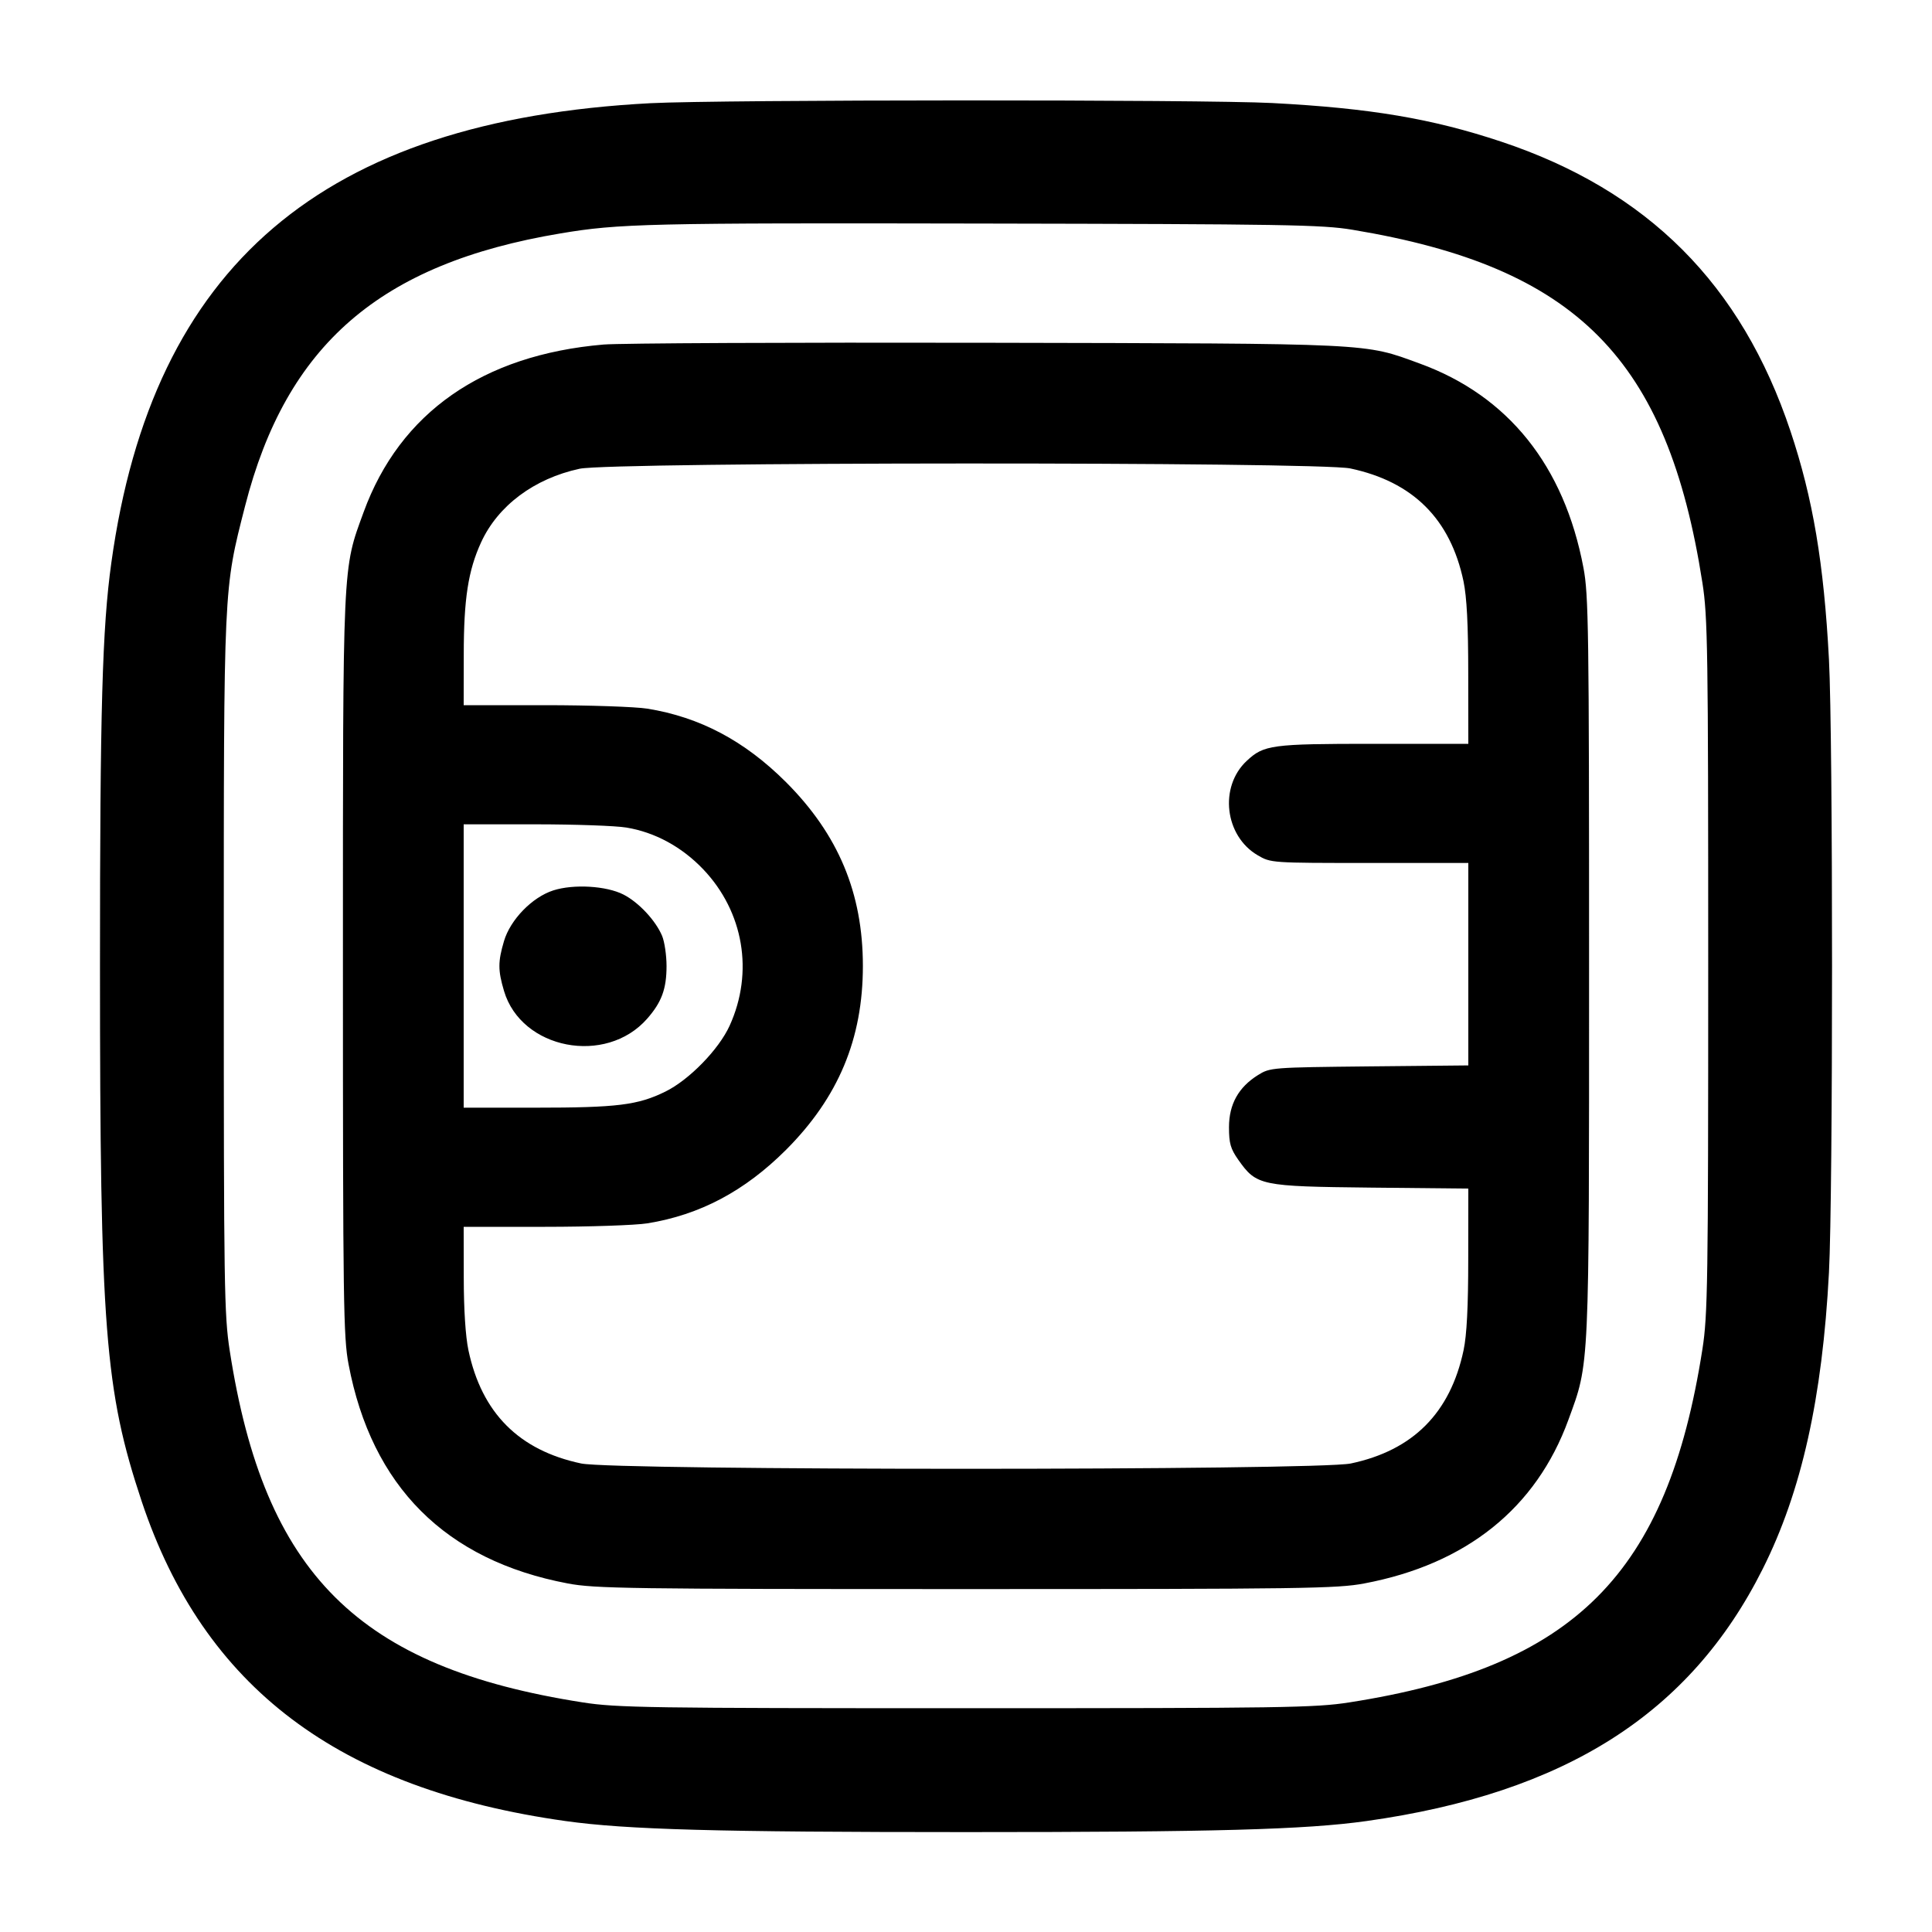 <svg width="24" height="24" viewBox="0 0 24 24" fill="none" xmlns="http://www.w3.org/2000/svg"><path d="M8.080 1.282 C 4.008 1.495,1.895 3.296,1.383 6.991 C 1.270 7.803,1.242 8.816,1.242 12.000 C 1.242 16.504,1.302 17.273,1.760 18.650 C 2.532 20.963,4.206 22.226,7.027 22.622 C 7.786 22.728,8.902 22.759,12.000 22.759 C 15.098 22.759,16.214 22.728,16.973 22.622 C 19.443 22.275,20.996 21.288,21.897 19.490 C 22.379 18.530,22.638 17.369,22.720 15.807 C 22.771 14.838,22.771 9.162,22.720 8.193 C 22.657 6.998,22.521 6.191,22.242 5.356 C 21.632 3.531,20.469 2.367,18.650 1.760 C 17.788 1.473,17.023 1.344,15.806 1.280 C 14.952 1.235,8.952 1.237,8.080 1.282 M16.800 2.854 C 19.586 3.316,20.714 4.454,21.148 7.240 C 21.214 7.661,21.220 8.064,21.220 12.000 C 21.220 15.936,21.214 16.339,21.148 16.760 C 20.712 19.558,19.558 20.712,16.760 21.148 C 16.339 21.214,15.936 21.220,12.000 21.220 C 8.064 21.220,7.661 21.214,7.240 21.148 C 4.450 20.713,3.283 19.551,2.854 16.780 C 2.785 16.335,2.780 15.989,2.780 12.000 C 2.780 7.247,2.776 7.337,3.044 6.288 C 3.557 4.282,4.722 3.274,6.960 2.900 C 7.690 2.777,8.048 2.769,12.200 2.777 C 15.963 2.784,16.422 2.791,16.800 2.854 M7.498 4.280 C 5.996 4.408,4.968 5.126,4.517 6.362 C 4.253 7.084,4.260 6.938,4.260 12.000 C 4.260 16.185,4.266 16.612,4.330 16.948 C 4.617 18.465,5.535 19.383,7.052 19.670 C 7.388 19.734,7.815 19.740,12.000 19.740 C 16.185 19.740,16.612 19.734,16.948 19.670 C 18.215 19.431,19.083 18.735,19.483 17.638 C 19.747 16.916,19.740 17.062,19.740 12.000 C 19.740 7.815,19.734 7.388,19.670 7.052 C 19.431 5.786,18.735 4.917,17.639 4.517 C 16.935 4.260,17.100 4.268,12.260 4.258 C 9.840 4.253,7.697 4.263,7.498 4.280 M16.773 5.819 C 17.552 5.984,18.017 6.447,18.180 7.220 C 18.221 7.417,18.239 7.758,18.239 8.370 L 18.240 9.240 17.059 9.240 C 15.794 9.240,15.700 9.253,15.487 9.452 C 15.142 9.774,15.213 10.384,15.623 10.624 C 15.787 10.720,15.791 10.720,17.014 10.720 L 18.240 10.720 18.240 11.977 L 18.240 13.235 17.010 13.247 C 15.796 13.260,15.778 13.261,15.627 13.355 C 15.385 13.506,15.267 13.718,15.267 14.003 C 15.267 14.203,15.286 14.270,15.383 14.408 C 15.610 14.729,15.656 14.738,17.030 14.753 L 18.240 14.765 18.239 15.633 C 18.239 16.235,18.221 16.584,18.181 16.773 C 18.016 17.552,17.553 18.017,16.780 18.180 C 16.361 18.268,7.639 18.268,7.220 18.180 C 6.447 18.017,5.984 17.552,5.819 16.773 C 5.783 16.602,5.761 16.265,5.761 15.870 L 5.760 15.240 6.770 15.240 C 7.325 15.240,7.897 15.220,8.040 15.197 C 8.694 15.092,9.250 14.797,9.764 14.284 C 10.415 13.632,10.719 12.905,10.719 12.000 C 10.719 11.095,10.415 10.368,9.764 9.716 C 9.250 9.203,8.694 8.908,8.040 8.803 C 7.897 8.780,7.325 8.760,6.770 8.760 L 5.760 8.760 5.761 8.130 C 5.761 7.439,5.816 7.087,5.976 6.738 C 6.185 6.282,6.635 5.945,7.200 5.823 C 7.593 5.738,16.373 5.735,16.773 5.819 M7.780 10.280 C 8.134 10.338,8.469 10.519,8.735 10.798 C 9.238 11.326,9.366 12.077,9.064 12.741 C 8.930 13.036,8.561 13.415,8.266 13.560 C 7.924 13.728,7.672 13.760,6.650 13.760 L 5.760 13.760 5.760 12.000 L 5.760 10.240 6.650 10.240 C 7.140 10.240,7.648 10.258,7.780 10.280 M6.873 11.061 C 6.611 11.145,6.340 11.424,6.261 11.690 C 6.185 11.947,6.185 12.053,6.261 12.310 C 6.476 13.036,7.526 13.239,8.039 12.655 C 8.219 12.450,8.280 12.285,8.280 12.000 C 8.280 11.867,8.255 11.698,8.225 11.626 C 8.145 11.435,7.933 11.208,7.744 11.112 C 7.532 11.004,7.125 10.980,6.873 11.061 " stroke="none" fill-rule="evenodd" fill="black"></path></svg>
